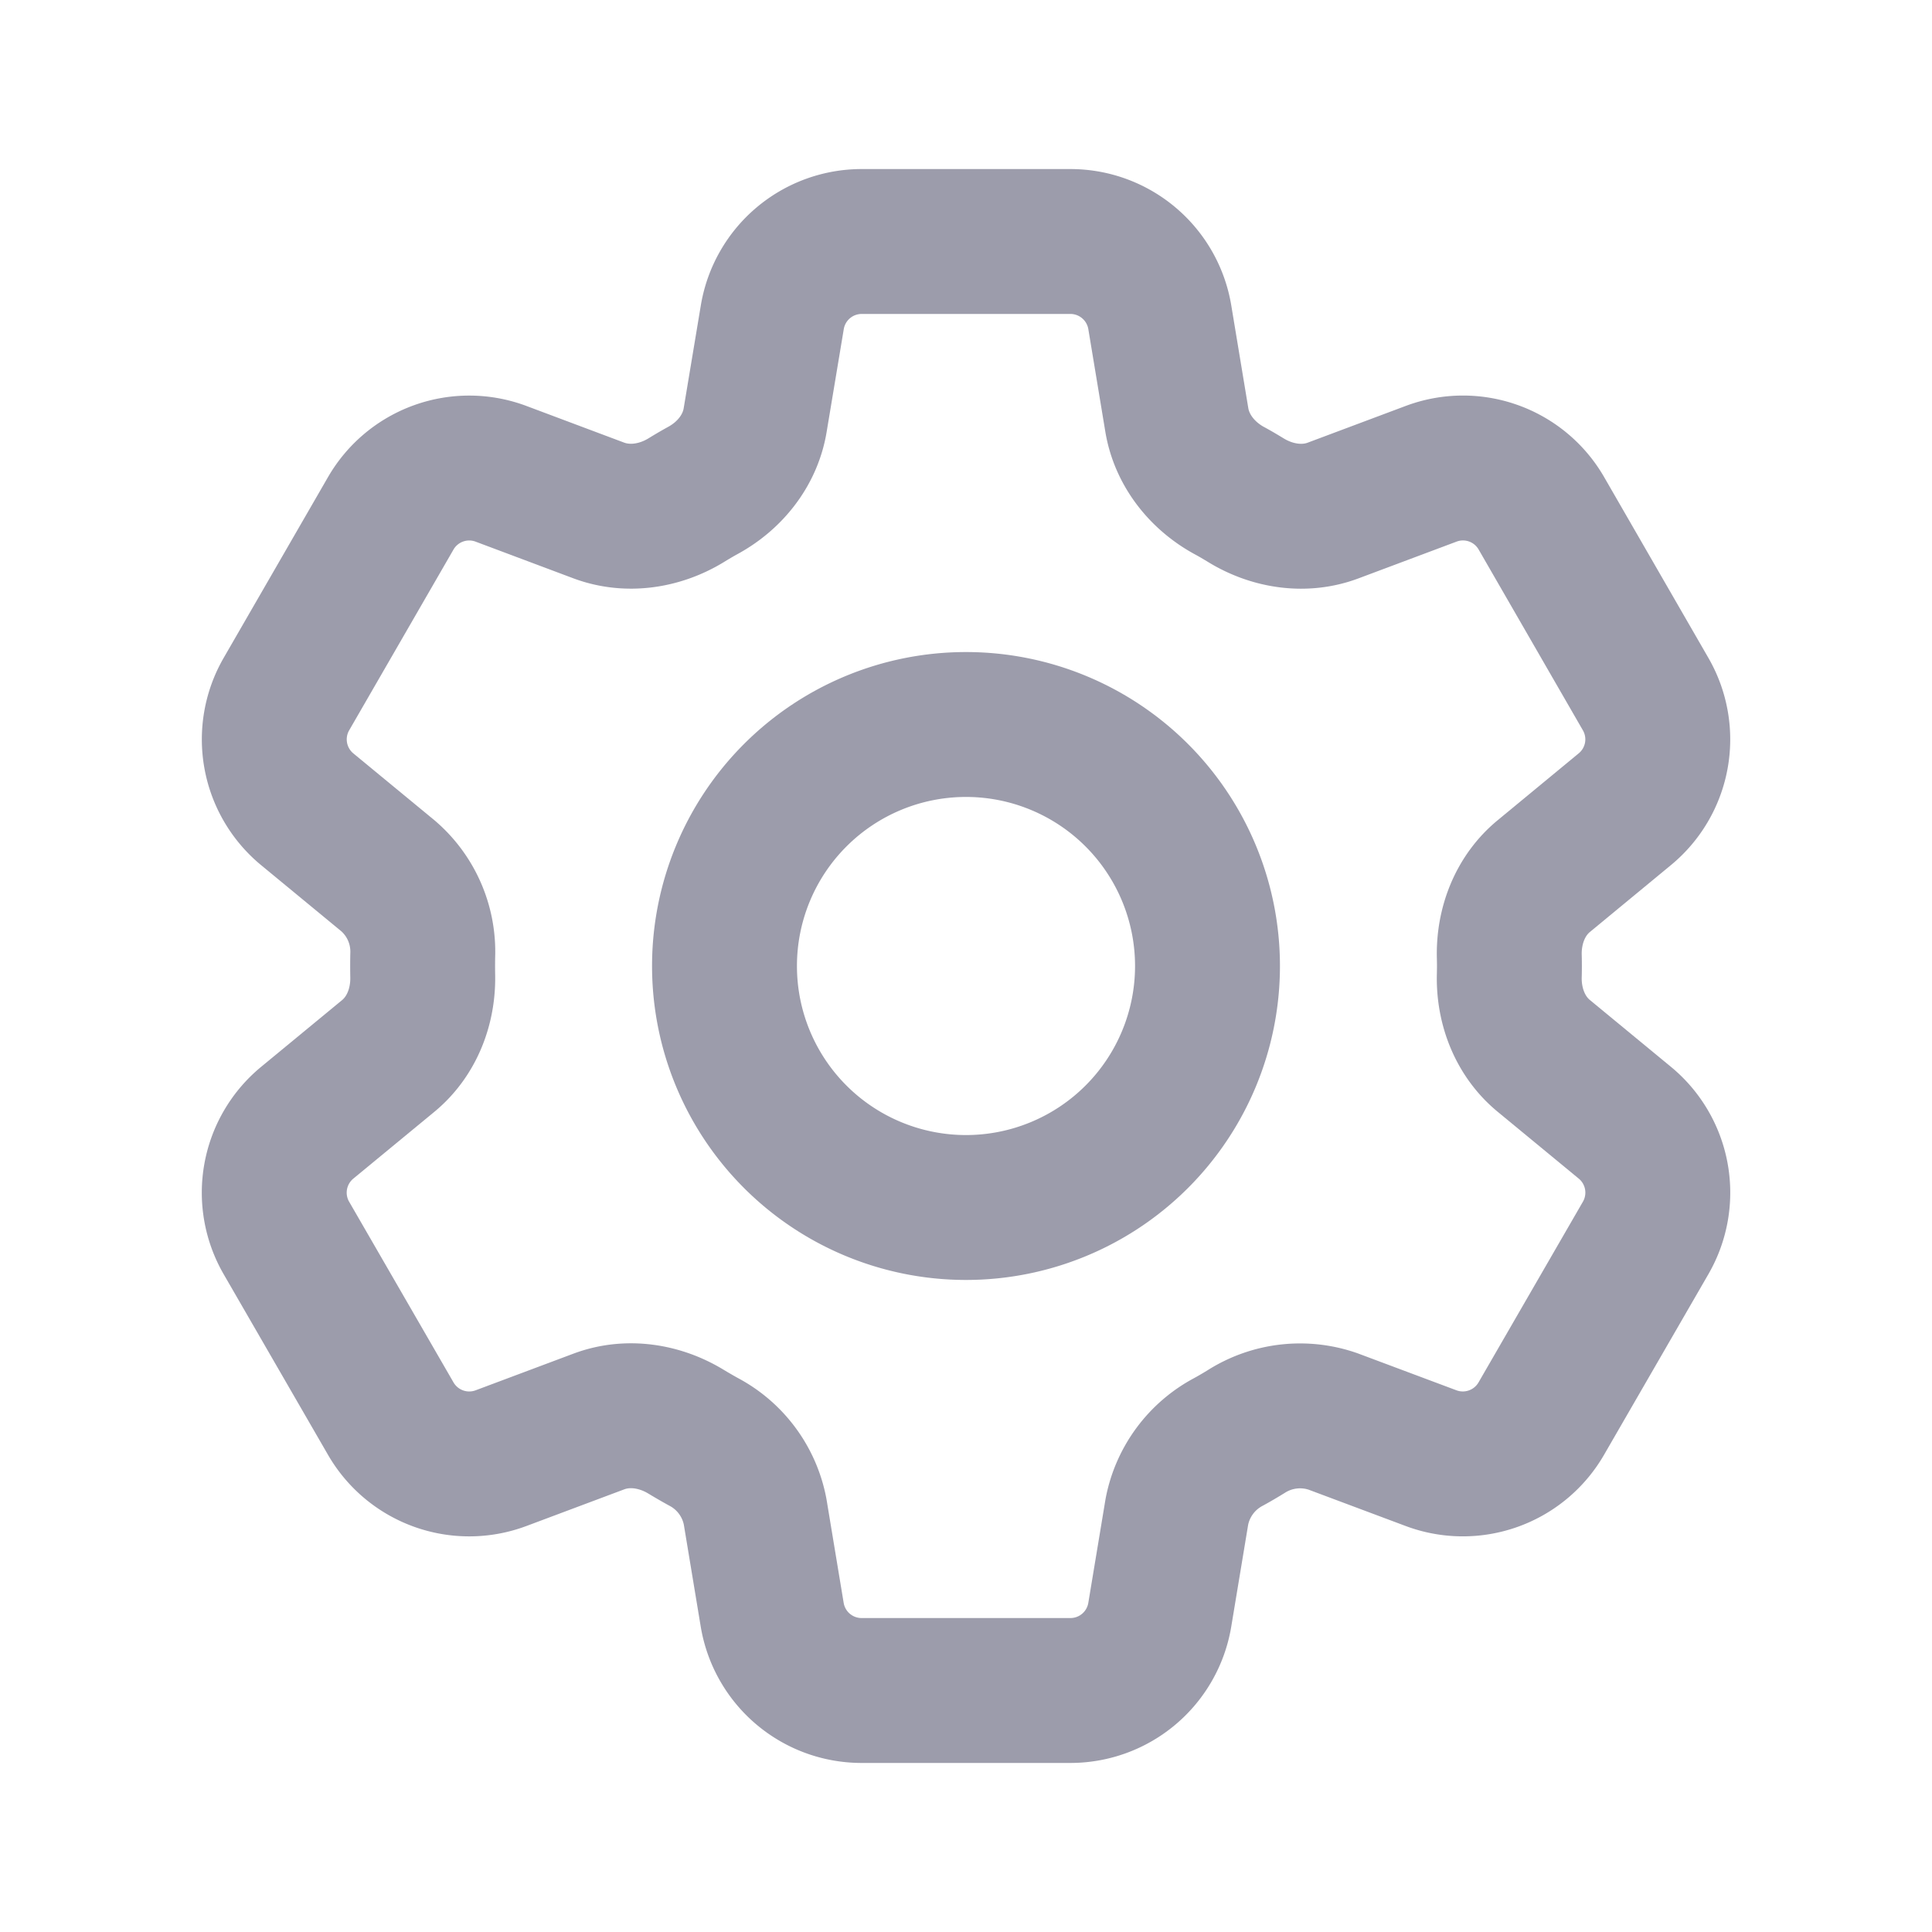 <svg xmlns="http://www.w3.org/2000/svg" width="20" height="20" fill="none"><path stroke="#9C9CAB" stroke-linecap="round" stroke-linejoin="round" stroke-width="1.5" d="M7.995 3.283A.938.938 0 0 1 8.92 2.5h2.16c.46 0 .85.332.926.783l.177 1.068c.053.311.261.572.538.725.062.033.122.069.183.106.27.163.6.214.896.103l1.014-.38a.937.937 0 0 1 1.142.408l1.08 1.873a.937.937 0 0 1-.217 1.192l-.836.69c-.244.2-.365.51-.359.826.002.071.002.142 0 .213-.006.315.115.625.359.825l.837.69a.938.938 0 0 1 .217 1.191l-1.082 1.873a.938.938 0 0 1-1.14.409l-1.015-.38a1.039 1.039 0 0 0-.897.103c-.06.037-.121.073-.183.107a1.04 1.04 0 0 0-.537.724l-.177 1.067a.938.938 0 0 1-.925.784H8.919a.938.938 0 0 1-.925-.783l-.177-1.068a1.037 1.037 0 0 0-.537-.725 5.398 5.398 0 0 1-.183-.106c-.271-.163-.6-.214-.897-.103l-1.014.38a.938.938 0 0 1-1.14-.408l-1.082-1.873a.938.938 0 0 1 .217-1.192l.837-.69c.243-.2.364-.51.358-.826a5.788 5.788 0 0 1 0-.213 1.034 1.034 0 0 0-.358-.825l-.837-.69a.938.938 0 0 1-.217-1.191l1.081-1.873a.938.938 0 0 1 1.142-.409l1.013.38c.297.11.626.06.897-.103.06-.037.121-.073.183-.107.277-.152.485-.413.537-.724l.178-1.068v0Z"/><path stroke="#9C9CAB" stroke-linecap="round" stroke-linejoin="round" stroke-width="1.5" d="M12.5 10a2.5 2.5 0 1 1-5 0 2.5 2.5 0 0 1 5 0v0Z"/></svg>